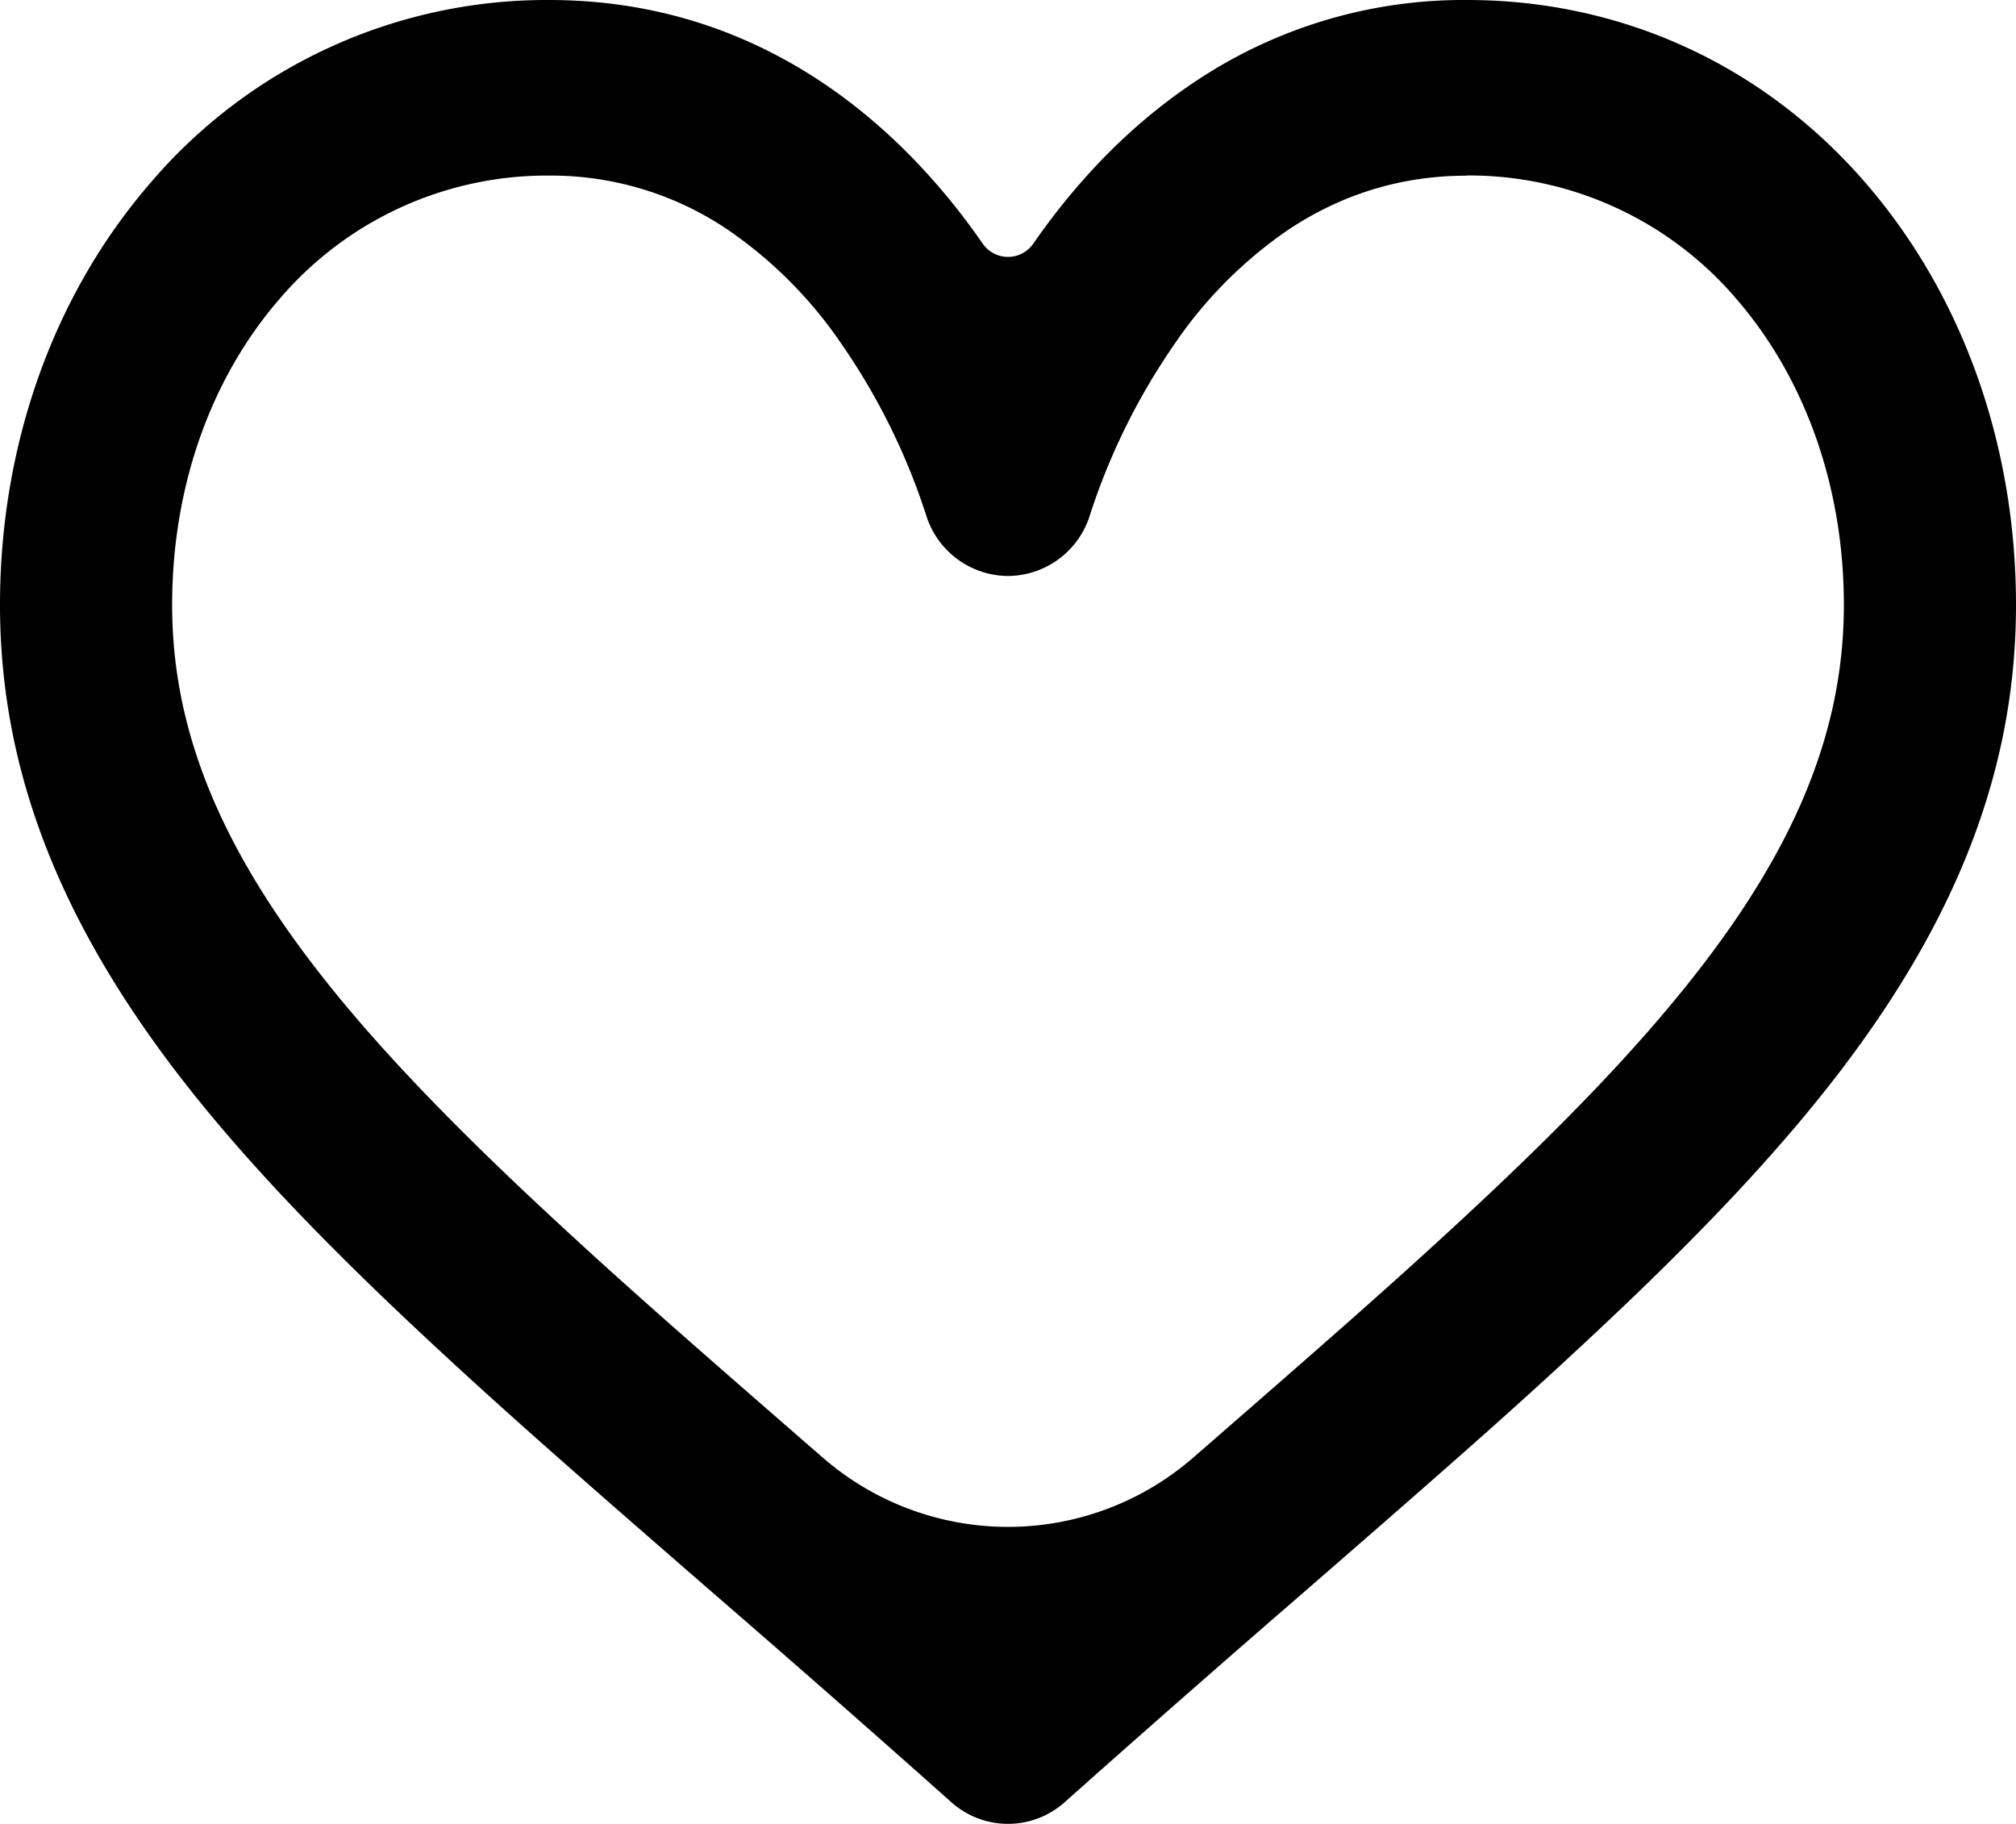 <svg xmlns="http://www.w3.org/2000/svg" fill="none" viewBox="0 0 21 19"><path fill="#000" d="M15.282 0c1.614 0 3.092.679 4.155 1.91C20.446 3.078 21 4.638 21 6.302c0 1.81-.69 3.488-2.156 5.266-.605.734-1.353 1.505-2.32 2.405-.741.691-1.38 1.255-2.935 2.607a230.667 230.667 0 00-2.472 2.17l-.026.023a.885.885 0 01-1.182 0l-.026-.023a226.597 226.597 0 00-2.472-2.17c-1.555-1.352-2.194-1.916-2.935-2.606-.967-.9-1.716-1.672-2.32-2.405C.69 9.79 0 8.111 0 6.301 0 4.638.554 3.078 1.563 1.91A5.422 5.422 0 015.718 0c1.056 0 1.996.298 2.82.841.666.44 1.23 1.022 1.698 1.696a.32.32 0 00.528 0c.468-.674 1.032-1.256 1.699-1.696A5.022 5.022 0 0115.282 0zm0 1.83c-.7 0-1.322.201-1.875.572a4.531 4.531 0 00-1.18 1.193 6.791 6.791 0 00-.875 1.775A.899.899 0 0110.5 6a.899.899 0 01-.852-.631 6.79 6.79 0 00-.875-1.775 4.527 4.527 0 00-1.18-1.193 3.292 3.292 0 00-1.875-.572 3.66 3.66 0 00-2.81 1.29c-.718.83-1.115 1.96-1.115 3.182 0 1.406.582 2.708 1.816 4.183.555.663 1.246 1.368 2.147 2.204.7.65 1.31 1.188 2.818 2.499a2.94 2.94 0 003.852 0c1.508-1.312 2.117-1.849 2.818-2.499.901-.836 1.592-1.541 2.146-2.204 1.235-1.475 1.817-2.777 1.817-4.183 0-1.221-.398-2.351-1.116-3.183a3.66 3.66 0 00-2.81-1.29z"/></svg>